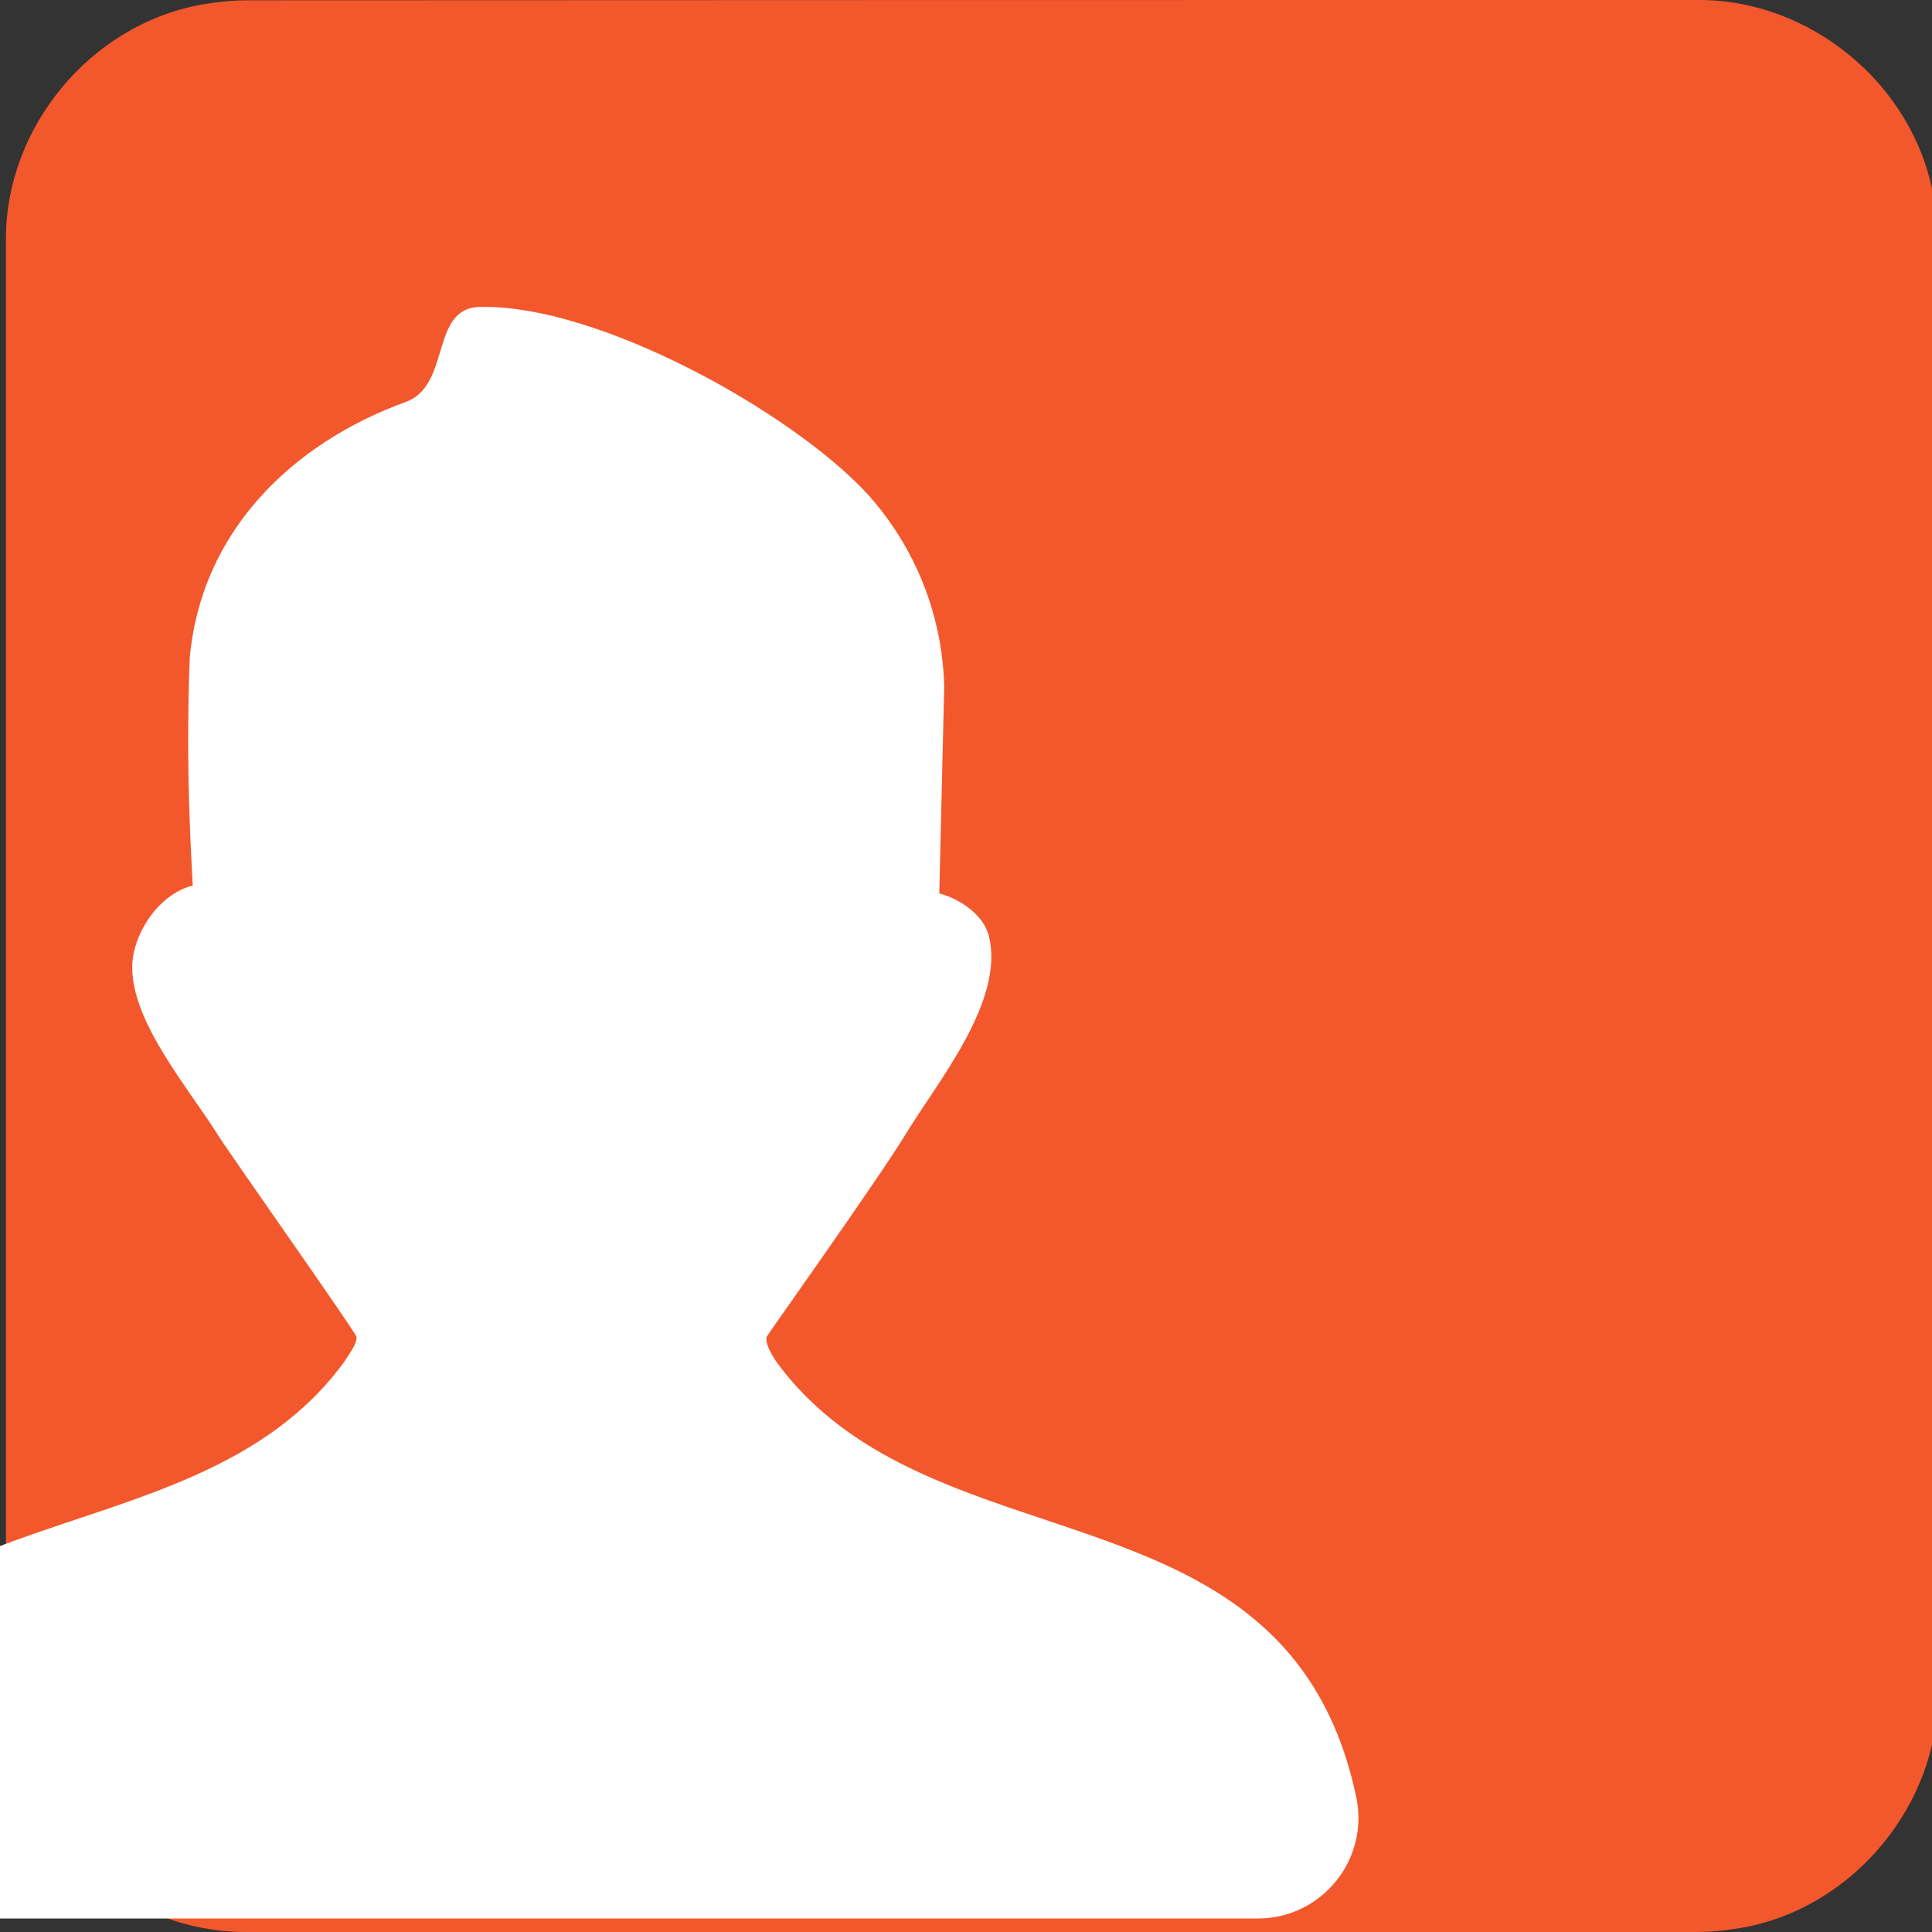 <svg xmlns="http://www.w3.org/2000/svg" viewBox="0 0 650 650" overflow="hidden" preserveAspectRatio="xMidYMid meet" id="eaf-10726-0"><rect x="0" y="0" width="650" height="650" fill="#333333" stroke="none"/><defs><clipPath id="eaf-10726-1"><rect x="0" y="0" width="650" height="650"></rect></clipPath><style>#eaf-10726-0 * {animation: 7000ms linear infinite normal both running;offset-rotate:0deg}@keyframes eaf-10726-2{0%,100%{transform:none;offset-path:path("m462.15 -168.809l0 336.509l0 0l333.246 0")}}@keyframes eaf-10726-3{0%{offset-distance:0%;animation-timing-function:ease-in-out}21.43%{offset-distance:50.244%}76.67%{offset-distance:50.244%;animation-timing-function:ease-in-out}92.86%,100%{offset-distance:100%}}@keyframes eaf-10726-4{0%,100%{transform:translate(-462.15px,-167.7px)}}@keyframes eaf-10726-5{0%{opacity:0}25.71%{opacity:0;animation-timing-function:ease-in-out}39.04%,100%{opacity:1}}@keyframes eaf-10726-6{0%,100%{transform:none;offset-path:path("m466.5 131.4l0 0l333.246 0")}}@keyframes eaf-10726-7{0%{offset-distance:0%}76.67%{offset-distance:0%;animation-timing-function:ease-in-out}92.86%,100%{offset-distance:100%}}@keyframes eaf-10726-8{0%{transform:rotate(0)}41.43%{transform:rotate(0);animation-timing-function:ease-in-out}43.33%{transform:rotate(-7deg);animation-timing-function:ease-in-out}44.76%{transform:rotate(8deg);animation-timing-function:ease-in-out}46.19%{transform:rotate(-7deg);animation-timing-function:ease-in-out}47.61%{transform:rotate(8deg);animation-timing-function:ease-in-out}49.04%{transform:rotate(-7deg);animation-timing-function:ease-in-out}50.47%{transform:rotate(8deg);animation-timing-function:ease-in-out}51.9%{transform:rotate(-7deg);animation-timing-function:ease-in-out}53.33%{transform:rotate(8deg);animation-timing-function:ease-in-out}54.76%{transform:rotate(-7deg);animation-timing-function:ease-in-out}55.71%,100%{transform:rotate(0)}}@keyframes eaf-10726-9{0%,100%{transform:translate(-466.5px,-131.4px)}}@keyframes eaf-10726-10{0%,100%{transform:translate(188.178px,280.122px)}}@keyframes eaf-10726-11{0%{transform:scale(0,0)}60.96%{transform:scale(0,0);animation-timing-function:linear(0 0%,0.43 8%,0.79 17%,1.06 27%,1.21 37%,1.26 46%,1.25 56%,1.2 65%,1.04 88%,1 100%)}70.47%{transform:scale(0.684,0.684)}75.71%{transform:scale(0.684,0.684);animation-timing-function:linear(0 0%,-0.02 11%,-0.13 33%,-0.16 43%,-0.15 54%,-0.09 63%,0.06 73%,0.27 82%,0.58 91%,1 100%)}83.33%,100%{transform:scale(0,0)}}@keyframes eaf-10726-12{0%,100%{transform:translate(1.44px,14.843px)}}</style></defs><g clip-path="url('#eaf-10726-1')" style="isolation: isolate;"><g><path fill="#f3582c" d="m651 325.1c0 81.6 0 163.1 0 244.7c0 37.4 -28.2 71.6 -65 78.6c-5.5 1 -11.1 1.6 -16.6 1.6c-162.6 0 -325.2 0 -487.7 0c-39.9 0 -74.7 -30.6 -79.9 -70.2c-0.5 -3.5 -0.8 -7 -0.8 -10.6c0 -163 0 -326 0 -488.9c0 -37.4 28.2 -71.6 65 -78.6c5.4 -1 11.1 -1.6 16.6 -1.6c162.7 -0.1 325.4 -0.1 488.1 -0.1c37.4 0 71.6 28.2 78.6 65c1 5.4 1.6 11.1 1.6 16.6c0.1 81.2 0.1 162.3 0.1 243.5l0 0l0 0z" transform="translate(1 0)"></path><path fill="#fff" d="m147.7 423c-7.9 -12.6 -22.7 -29.7 -22.7 -44.4c0 -8.3 6.6 -19.2 16 -21.6c-0.7 -12.5 -1.2 -25.1 -1.2 -37.7c0 -7.4 0.1 -14.9 0.4 -22.3c2.9 -33.3 26.8 -56.8 57.1 -67.8c12.1 -4.4 6.3 -24.9 19.6 -25.1c31.1 -0.8 82.3 27.7 102.3 49.3c12.7 14 20 32.2 20.4 51.2l-1.3 54.5c5.5 1.4 11.7 5.7 13.1 11.2c4.3 17.2 -13.6 38.6 -21.9 52.3c-7.7 12.6 -36.9 53.5 -36.9 53.8c-0.1 1.5 0.6 3.4 2.6 6.4c41 56.3 135.2 29.8 153.3 115.1c3.5 16.5 -9.1 32.1 -26 32.1l-372.1 0c-14.7 0 -26 -13.3 -23.4 -27.8c15.8 -90.6 112.5 -62.2 154.1 -119.4c2.2 -3.3 3.3 -5.1 3.2 -6.5c0 -0.9 -33.6 -48.5 -36.6 -53.3l0 0z" transform="matrix(1.273 0 0 1.273 -114.647 -156.539)"></path><g transform="translate(16 8.201)"><path fill="#f3582c" stroke="#fff" stroke-width="14" stroke-miterlimit="10" d="m371.4 308.4c2.2 -14.1 4.4 -28.2 6.6 -42.3c1.6 -10 3.1 -19.9 4.8 -29.9c0.7 -3.9 -0.6 -4.6 -3.9 -4.6c-65 0.1 41 -0.3 -23.9 0.4c-20.1 0.2 -35.7 -16.1 -38.3 -35.6c-0.4 -3.2 -0.7 -6.4 -0.7 -9.7c0 -55.6 0 -61.5 0 -117c0 -19.4 10.7 -36 26.4 -41.5c3.5 -1.3 7 -1.7 10.7 -1.7c88 0 129 0.2 217 -0.1c18.6 -0.1 33.8 14.1 37.4 34.8c0.8 4.2 0.8 8.3 0.8 12.6c0 54.4 0 59 -0.1 113.3c0 13.1 -3.8 24.9 -12.7 34.3c-6.5 6.9 -14.4 10.4 -23.5 10.4c-4.7 0 -133.3 0.3 -138 -0.1c-3.5 -0.3 -5.6 1.3 -7.7 4c-17.6 23.9 -35.3 47.8 -52.9 71.6c-0.4 0.5 -0.8 1.2 -1.3 1.7c-0.2 -0.3 -0.4 -0.4 -0.7 -0.6z" transform="translate(0 -336.509)" style="animation-name: eaf-10726-2, eaf-10726-3, eaf-10726-4; animation-composition: replace, add, add;"></path><g transform="translate(0 0)" style="animation-name: eaf-10726-6, eaf-10726-7, eaf-10726-8, eaf-10726-9; animation-composition: replace, add, add, add;"><g opacity="0" style="animation-name: eaf-10726-5;"><path fill="#c20000" stroke="#f3582c" stroke-width="8" d="m455.4 104l-95.6 0c-6.7 0 -12.2 -5.4 -12.2 -12.2l0 -5.8c0 -6.7 5.4 -12.2 12.2 -12.2l95.6 0c6.7 0 12.2 5.4 12.2 12.2l0 5.8c0 6.7 -5.5 12.2 -12.2 12.2z"></path><path fill="#c20000" stroke="#f3582c" stroke-width="8" d="m516.3 104l-24.3 0c-6.7 0 -12.2 -5.4 -12.2 -12.2l0 -5.8c0 -6.7 5.4 -12.2 12.2 -12.2l24.3 0c6.7 0 12.2 5.4 12.2 12.2l0 5.8c0 6.7 -5.4 12.2 -12.2 12.2z"></path><path fill="#c20000" stroke="#f3582c" stroke-width="8" d="m515.4 146.5l-95.6 0c-6.7 0 -12.2 -5.4 -12.2 -12.2l0 -5.8c0 -6.7 5.4 -12.2 12.2 -12.2l95.6 0c6.7 0 12.2 5.4 12.2 12.2l0 5.8c-0.1 6.8 -5.5 12.2 -12.2 12.2z"></path><path fill="#c20000" stroke="#f3582c" stroke-width="8" d="m573.2 102l-24.3 0c-6.7 0 -12.2 -5.4 -12.2 -12.2l0 -5.8c0 -6.7 5.4 -12.2 12.2 -12.2l24.3 0c6.7 0 12.2 5.4 12.2 12.2l0 5.8c0 6.8 -5.5 12.2 -12.2 12.2z"></path><path fill="#c20000" stroke="#f3582c" stroke-width="8" d="m384.1 146.5l-24.3 0c-6.7 0 -12.2 -5.4 -12.2 -12.2l0 -5.8c0 -6.7 5.4 -12.2 12.2 -12.2l24.3 0c6.7 0 12.2 5.4 12.2 12.2l0 5.8c0 6.8 -5.5 12.2 -12.2 12.2z"></path><path fill="#c20000" stroke="#f3582c" stroke-width="8" d="m561.6 146.5l-12.8 0c-6.7 0 -12.2 -5.4 -12.2 -12.2l0 -5.8c0 -6.7 5.4 -12.2 12.2 -12.2l12.8 0c6.7 0 12.2 5.4 12.2 12.2l0 5.8c0 6.8 -5.5 12.2 -12.2 12.2z"></path><path fill="#c20000" stroke="#f3582c" stroke-width="8" d="m415 191l-54.1 0c-6.7 0 -12.2 -5.4 -12.2 -12.2l0 -5.8c0 -6.7 5.4 -12.2 12.2 -12.2l54.1 0c6.7 0 12.2 5.4 12.2 12.2l0 5.8c-0.1 6.7 -5.5 12.2 -12.2 12.2z"></path><path fill="#c20000" stroke="#f3582c" stroke-width="8" d="m475.5 189l-24.3 0c-6.7 0 -12.2 -5.4 -12.2 -12.2l0 -5.8c0 -6.7 5.4 -12.2 12.2 -12.2l24.3 0c6.7 0 12.2 5.4 12.2 12.2l0 5.8c-0.1 6.8 -5.5 12.2 -12.2 12.2z"></path></g></g></g><path fill="#ffc636" d="m103.562 134.615c0 0 -99.758 -66.735 -102.357 -66.689c-2.599 0.046 -97.229 72.166 -97.229 72.166c0 0 32.642 -115.498 31.795 -117.955c-0.847 -2.458 -98.679 -70.17 -98.679 -70.17c0 0 119.932 -4.647 122.007 -6.212c2.076 -1.565 36.242 -115.533 36.242 -115.533c0 0 41.48 112.626 43.61 114.116c2.13 1.49 121.078 -1.234 121.078 -1.234c0 0 -94.296 74.253 -95.055 76.739c-0.759 2.486 38.588 114.77 38.588 114.77z" transform="matrix(0 0 0 0 188.178 280.122)" style="animation-name: eaf-10726-10, eaf-10726-11, eaf-10726-12; animation-composition: replace, add, add;"></path></g></g></svg>